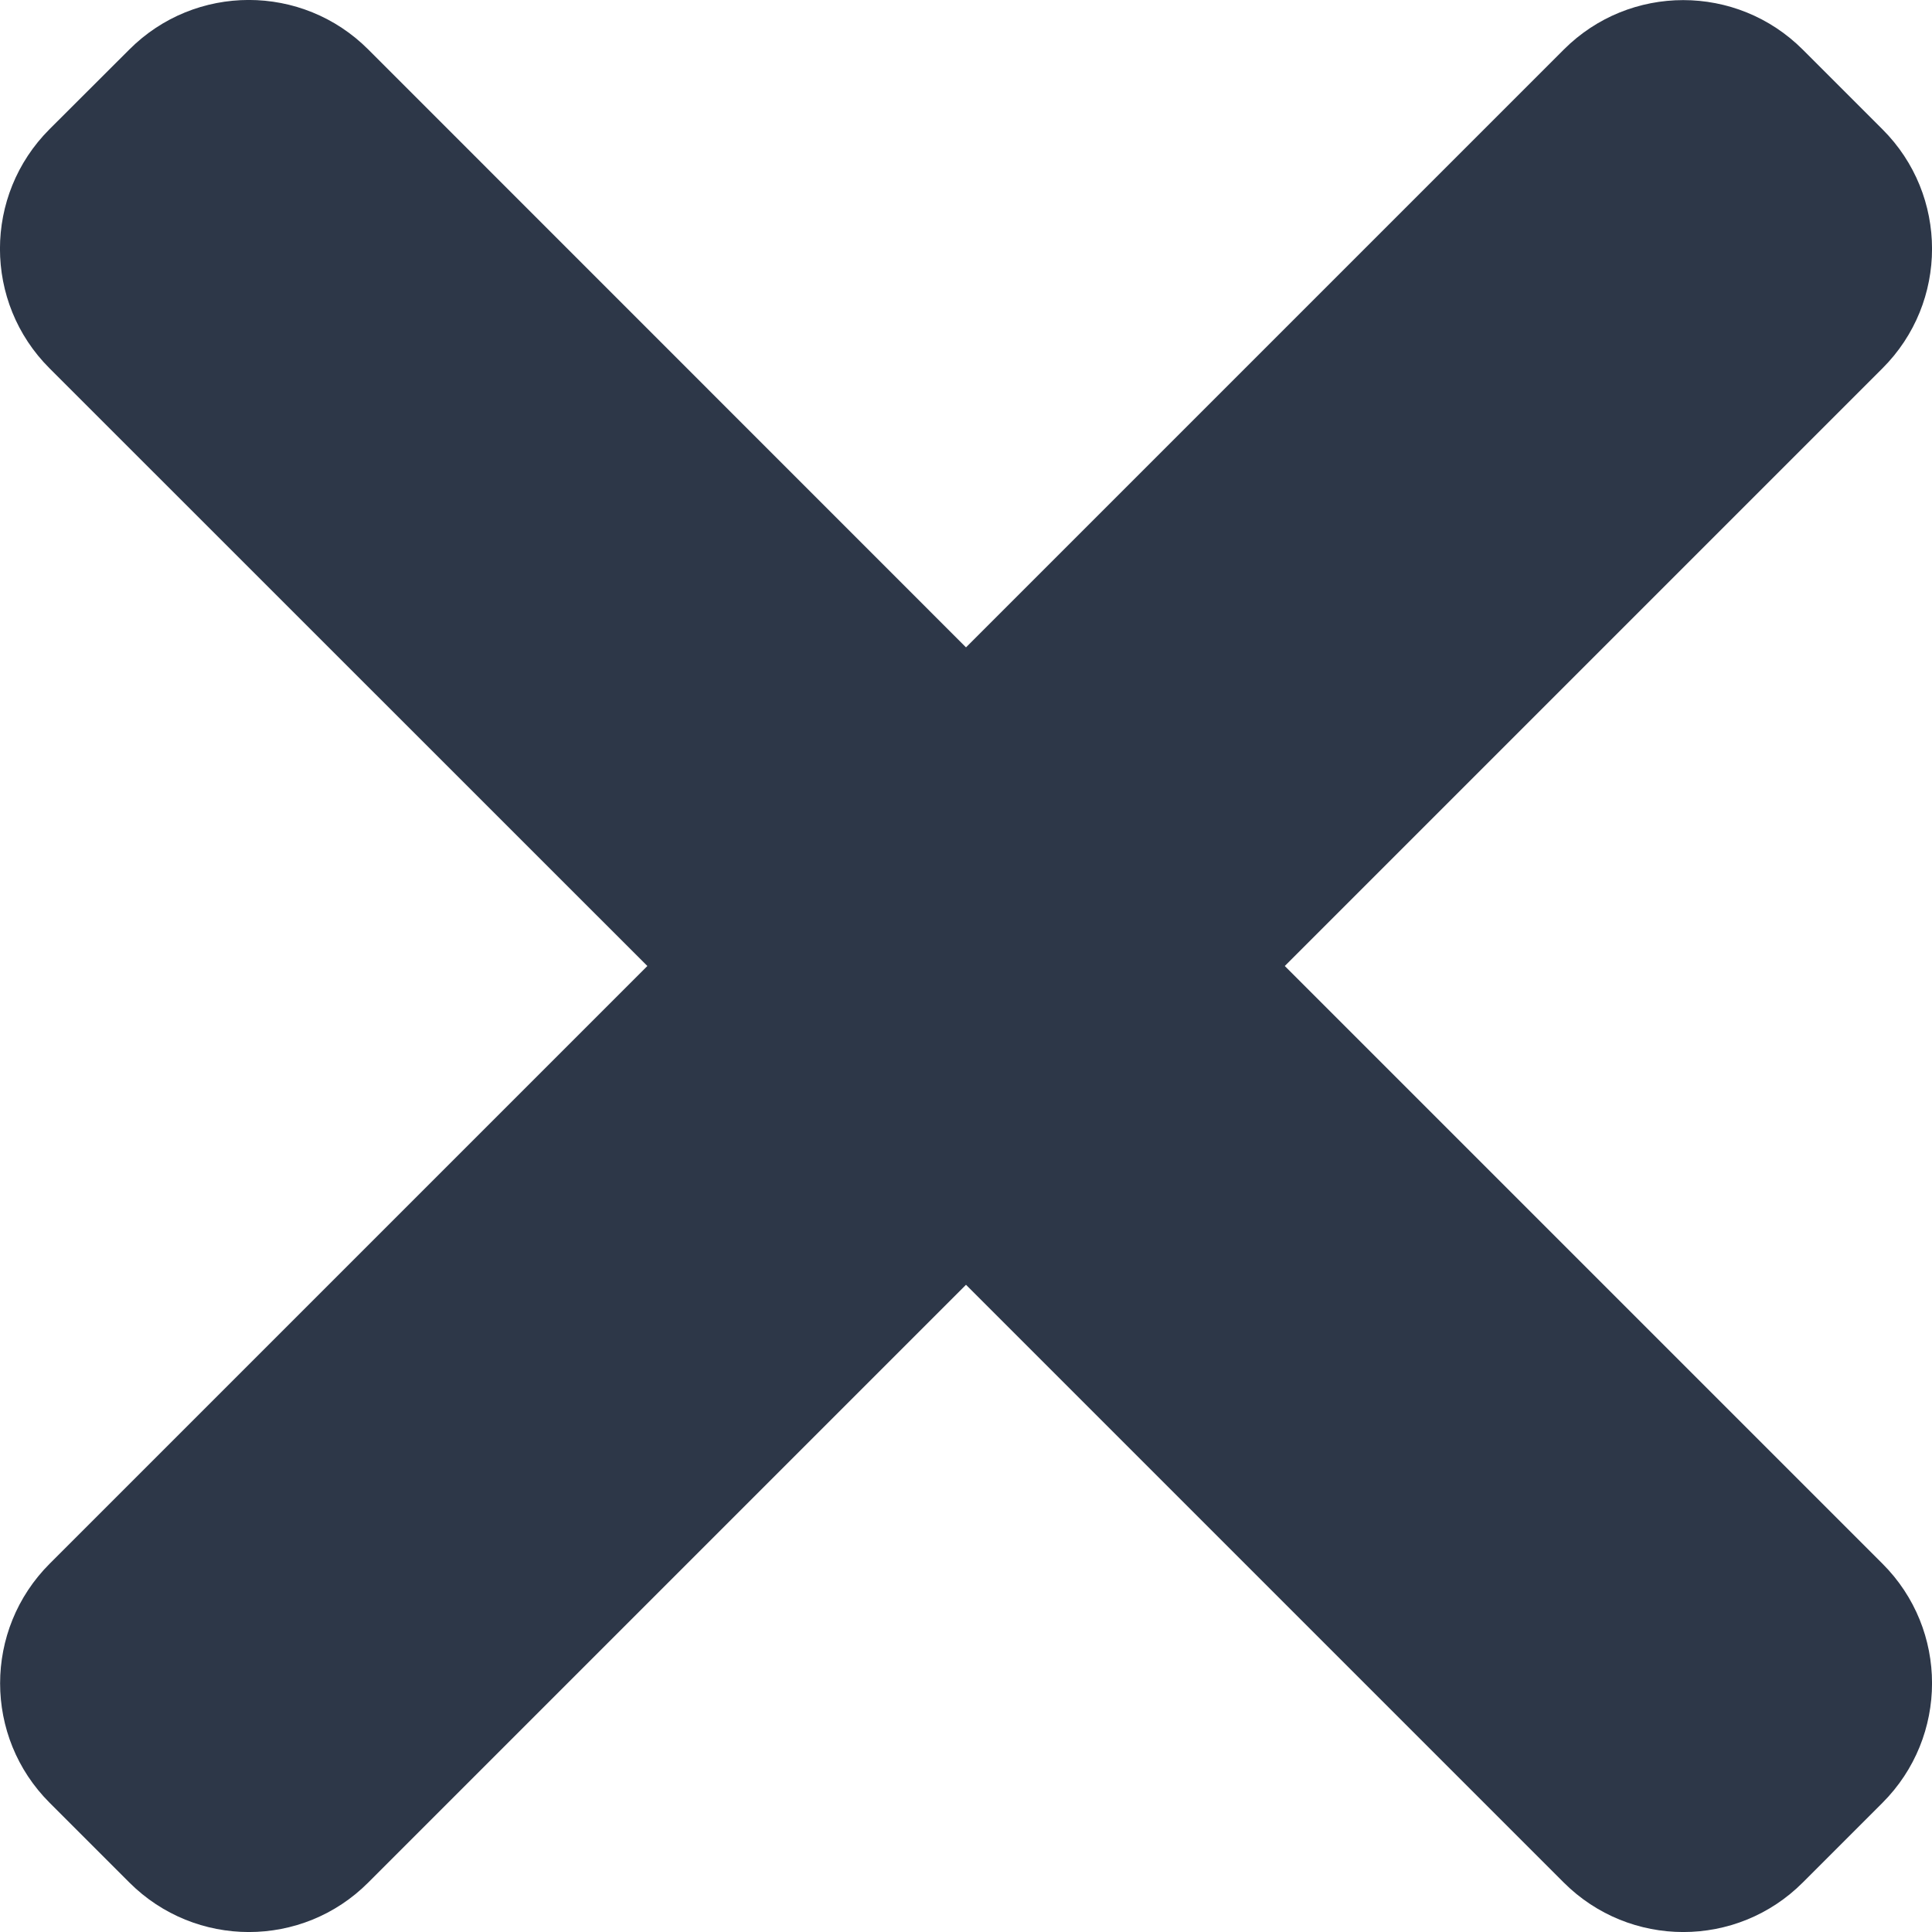 <svg width="14" height="14" viewBox="0 0 14 14" fill="none" xmlns="http://www.w3.org/2000/svg">
<path d="M9.31 7L13.641 2.669C14.12 2.191 14.12 1.415 13.641 0.937L13.064 0.36C12.585 -0.119 11.809 -0.119 11.331 0.36L7 4.691L2.669 0.359C2.191 -0.12 1.415 -0.12 0.937 0.359L0.359 0.936C-0.12 1.415 -0.12 2.191 0.359 2.669L4.691 7L0.36 11.331C-0.119 11.81 -0.119 12.586 0.36 13.064L0.937 13.641C1.416 14.12 2.192 14.12 2.669 13.641L7 9.31L11.331 13.641C11.81 14.12 12.586 14.12 13.064 13.641L13.641 13.064C14.12 12.585 14.12 11.809 13.641 11.331L9.31 7Z" fill="#2D3748"/>
</svg>
